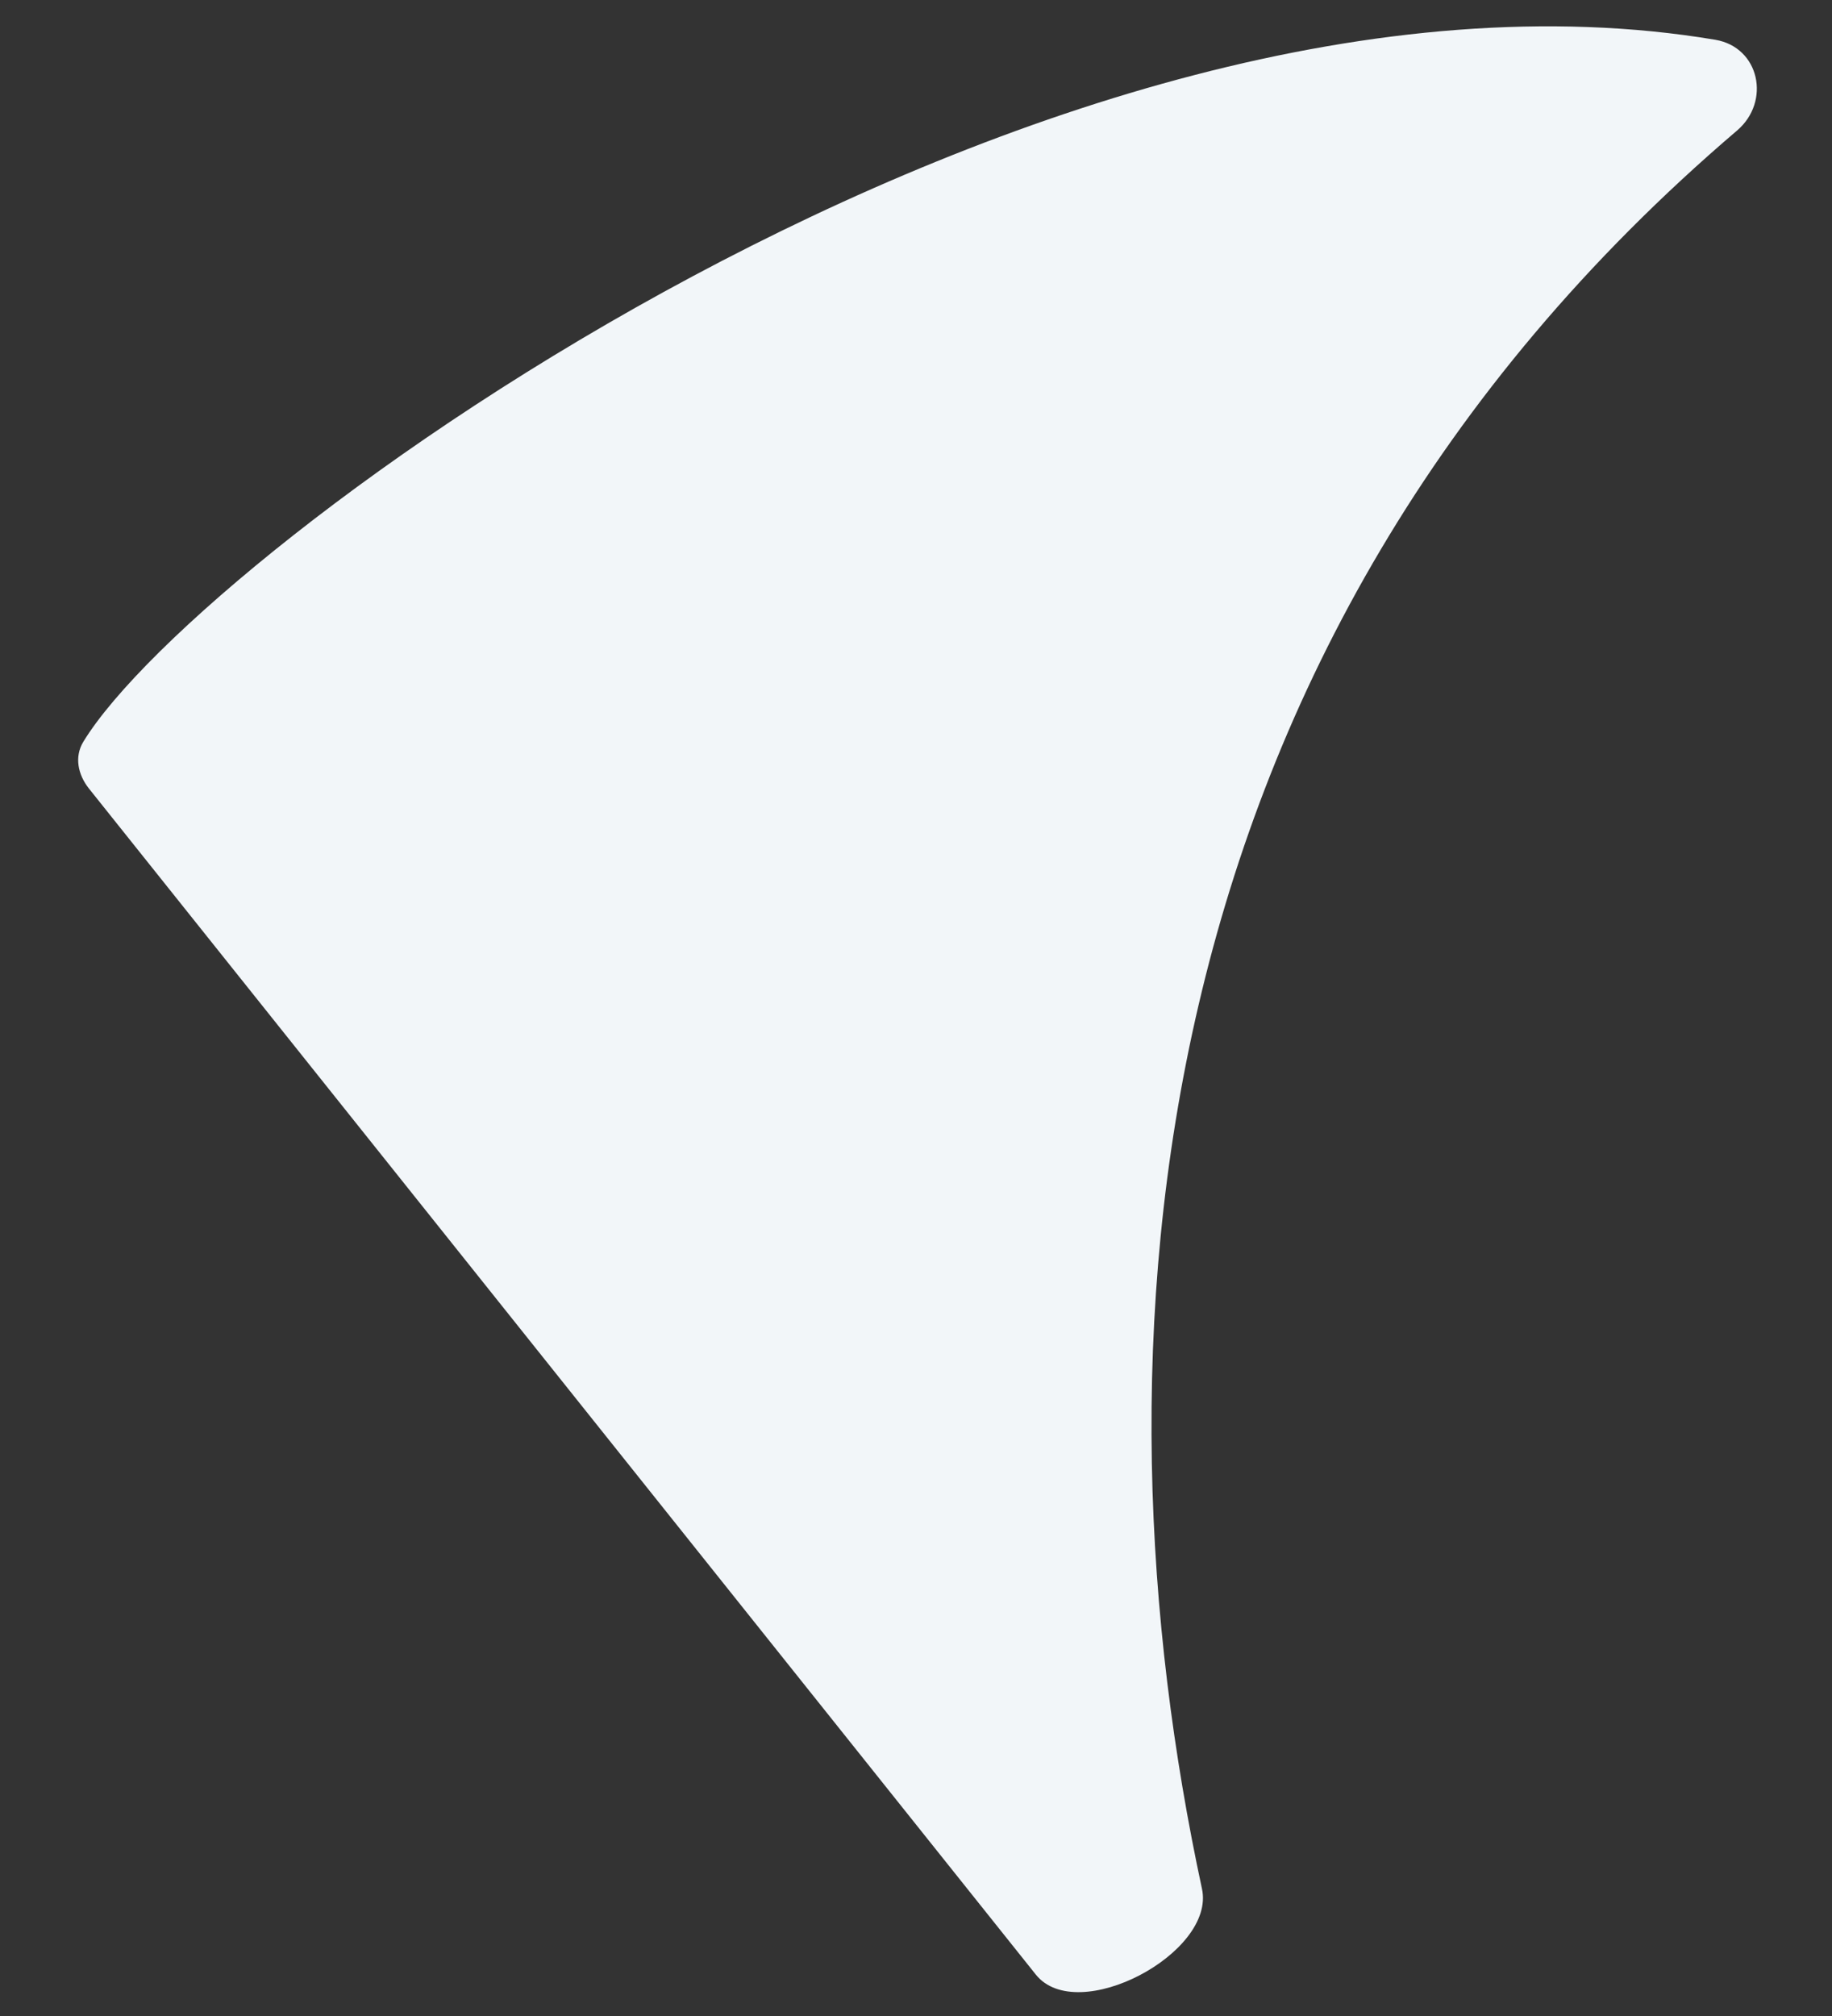 <svg width="10" height="11" viewBox="0 0 10 11" fill="none" xmlns="http://www.w3.org/2000/svg">
<rect x="0" y="0" width="10" height="11" fill="#333333" stroke="none"/>
<path d="M9.482 0.712C6.162 3.543 5.937 7.407 6.561 10.306C6.637 10.657 5.88 11.057 5.654 10.774L0.485 4.302C0.425 4.226 0.405 4.129 0.455 4.047C1.098 2.993 5.713 -0.395 9.363 0.217C9.605 0.258 9.667 0.554 9.482 0.712Z" fill="#F2F6F9"/>
</svg>

